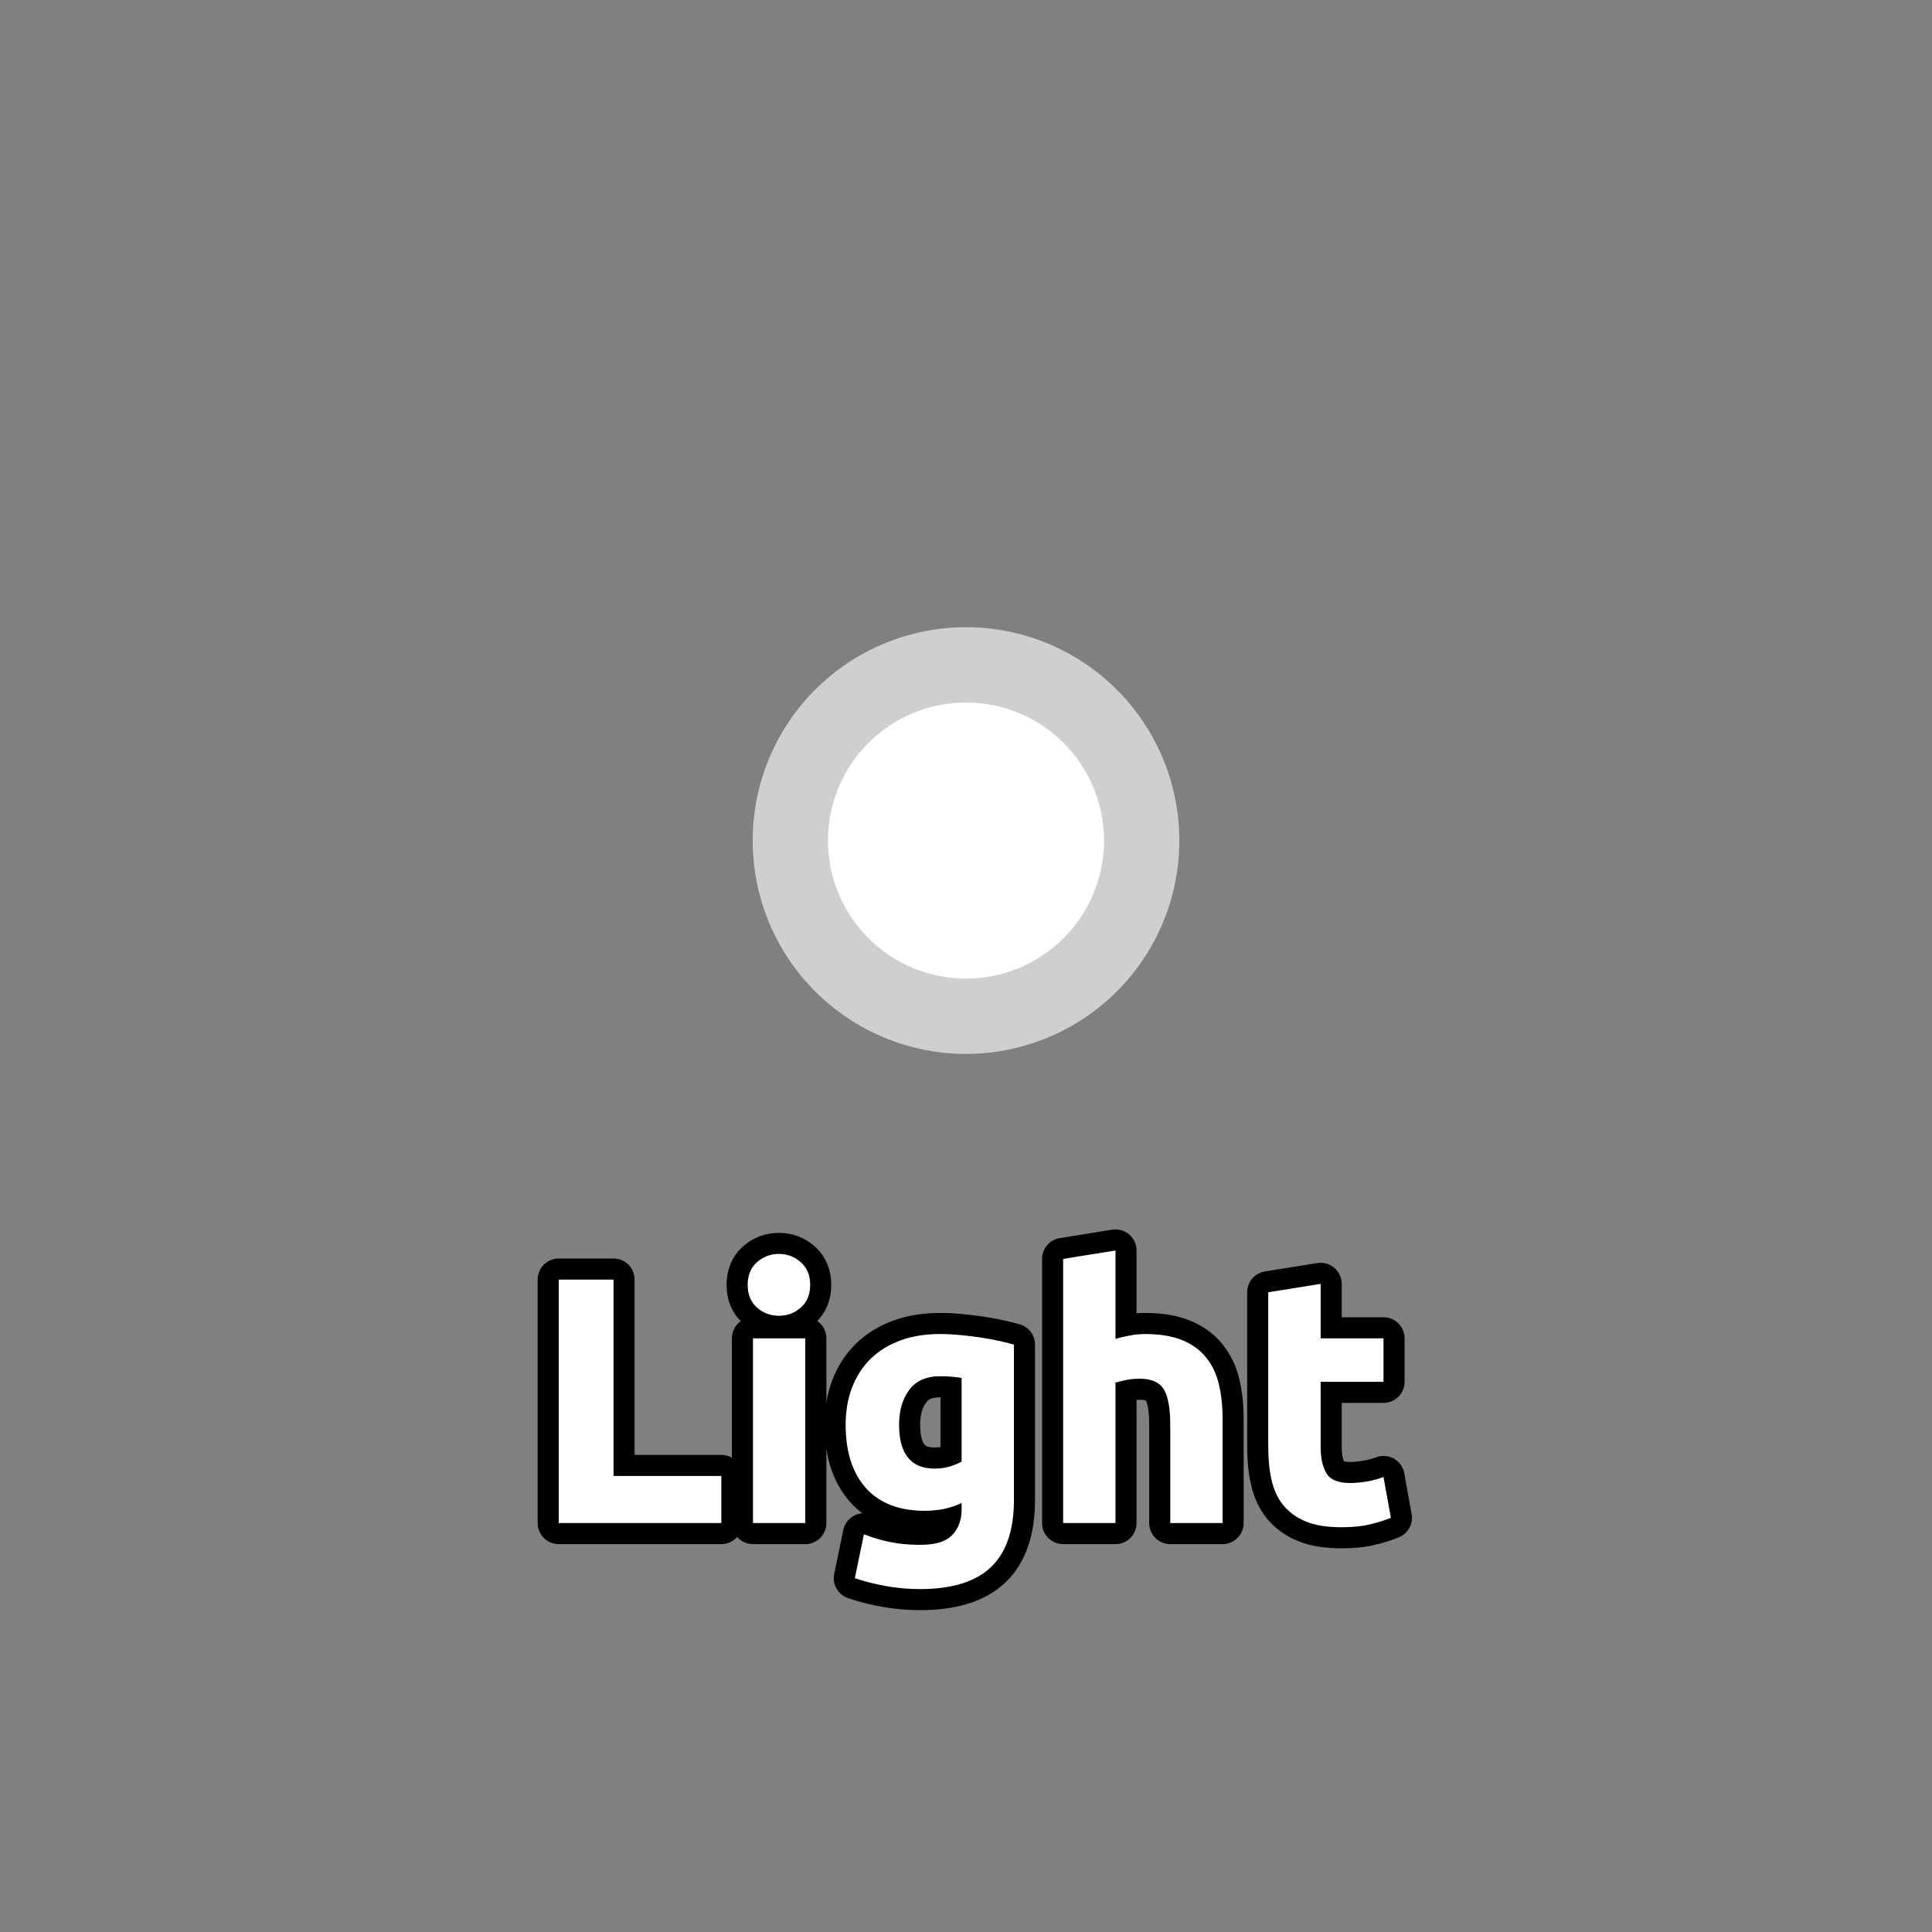 <?xml version="1.0" encoding="utf-8" ?>
<svg xmlns="http://www.w3.org/2000/svg" xmlns:xlink="http://www.w3.org/1999/xlink" width="110" height="110">
	<rect width="100%" height="100%" fill="#808080" stroke="none"/>
	<path fill="#CFCFCF" transform="matrix(1.429 0 0 1.429 55 47.857)" d="M8.5 0Q8.5 0.209 8.49 0.417Q8.48 0.625 8.459 0.833Q8.439 1.041 8.408 1.247Q8.377 1.454 8.337 1.658Q8.296 1.863 8.245 2.065Q8.195 2.268 8.134 2.467Q8.073 2.667 8.003 2.864Q7.933 3.06 7.853 3.253Q7.773 3.446 7.684 3.634Q7.595 3.823 7.496 4.007Q7.398 4.191 7.291 4.37Q7.183 4.549 7.067 4.722Q6.952 4.896 6.827 5.063Q6.703 5.231 6.571 5.392Q6.438 5.554 6.298 5.708Q6.158 5.863 6.01 6.01Q5.863 6.158 5.708 6.298Q5.554 6.438 5.392 6.571Q5.231 6.703 5.063 6.827Q4.896 6.952 4.722 7.067Q4.549 7.183 4.37 7.291Q4.191 7.398 4.007 7.496Q3.823 7.595 3.634 7.684Q3.446 7.773 3.253 7.853Q3.06 7.933 2.864 8.003Q2.667 8.073 2.467 8.134Q2.268 8.195 2.065 8.245Q1.863 8.296 1.658 8.337Q1.454 8.377 1.247 8.408Q1.041 8.439 0.833 8.459Q0.625 8.48 0.417 8.49Q0.209 8.5 0 8.5Q-0.209 8.5 -0.417 8.49Q-0.625 8.48 -0.833 8.459Q-1.041 8.439 -1.247 8.408Q-1.454 8.377 -1.658 8.337Q-1.863 8.296 -2.065 8.245Q-2.268 8.195 -2.467 8.134Q-2.667 8.073 -2.864 8.003Q-3.06 7.933 -3.253 7.853Q-3.446 7.773 -3.634 7.684Q-3.823 7.595 -4.007 7.496Q-4.191 7.398 -4.37 7.291Q-4.549 7.183 -4.722 7.067Q-4.896 6.952 -5.063 6.827Q-5.231 6.703 -5.392 6.571Q-5.554 6.438 -5.708 6.298Q-5.863 6.158 -6.01 6.01Q-6.158 5.863 -6.298 5.708Q-6.438 5.554 -6.571 5.392Q-6.703 5.231 -6.827 5.063Q-6.952 4.896 -7.067 4.722Q-7.183 4.549 -7.291 4.37Q-7.398 4.191 -7.496 4.007Q-7.595 3.823 -7.684 3.634Q-7.773 3.446 -7.853 3.253Q-7.933 3.06 -8.003 2.864Q-8.073 2.667 -8.134 2.467Q-8.195 2.268 -8.245 2.065Q-8.296 1.863 -8.337 1.658Q-8.377 1.454 -8.408 1.247Q-8.439 1.041 -8.459 0.833Q-8.48 0.625 -8.49 0.417Q-8.5 0.209 -8.5 0Q-8.5 -0.209 -8.49 -0.417Q-8.48 -0.625 -8.459 -0.833Q-8.439 -1.041 -8.408 -1.247Q-8.377 -1.454 -8.337 -1.658Q-8.296 -1.863 -8.245 -2.065Q-8.195 -2.268 -8.134 -2.467Q-8.073 -2.667 -8.003 -2.864Q-7.933 -3.06 -7.853 -3.253Q-7.773 -3.446 -7.684 -3.634Q-7.595 -3.823 -7.496 -4.007Q-7.398 -4.191 -7.291 -4.37Q-7.183 -4.549 -7.067 -4.722Q-6.952 -4.896 -6.827 -5.063Q-6.703 -5.231 -6.571 -5.392Q-6.438 -5.554 -6.298 -5.708Q-6.158 -5.863 -6.01 -6.01Q-5.863 -6.158 -5.708 -6.298Q-5.554 -6.438 -5.392 -6.571Q-5.231 -6.703 -5.063 -6.827Q-4.896 -6.952 -4.722 -7.067Q-4.549 -7.183 -4.37 -7.291Q-4.191 -7.398 -4.007 -7.496Q-3.823 -7.595 -3.634 -7.684Q-3.446 -7.773 -3.253 -7.853Q-3.06 -7.933 -2.864 -8.003Q-2.667 -8.073 -2.467 -8.134Q-2.268 -8.195 -2.065 -8.245Q-1.863 -8.296 -1.658 -8.337Q-1.454 -8.377 -1.247 -8.408Q-1.041 -8.439 -0.833 -8.459Q-0.625 -8.48 -0.417 -8.49Q-0.209 -8.5 0 -8.5Q0.209 -8.5 0.417 -8.49Q0.625 -8.48 0.833 -8.459Q1.041 -8.439 1.247 -8.408Q1.454 -8.377 1.658 -8.337Q1.863 -8.296 2.065 -8.245Q2.268 -8.195 2.467 -8.134Q2.667 -8.073 2.864 -8.003Q3.06 -7.933 3.253 -7.853Q3.446 -7.773 3.634 -7.684Q3.823 -7.595 4.007 -7.496Q4.191 -7.398 4.37 -7.291Q4.549 -7.183 4.722 -7.067Q4.896 -6.952 5.063 -6.827Q5.231 -6.703 5.392 -6.571Q5.554 -6.438 5.708 -6.298Q5.863 -6.158 6.01 -6.01Q6.158 -5.863 6.298 -5.708Q6.438 -5.554 6.571 -5.392Q6.703 -5.231 6.827 -5.063Q6.952 -4.896 7.067 -4.722Q7.183 -4.549 7.291 -4.37Q7.398 -4.191 7.496 -4.007Q7.595 -3.823 7.684 -3.634Q7.773 -3.446 7.853 -3.253Q7.933 -3.06 8.003 -2.864Q8.073 -2.667 8.134 -2.467Q8.195 -2.268 8.245 -2.065Q8.296 -1.863 8.337 -1.658Q8.377 -1.454 8.408 -1.247Q8.439 -1.041 8.459 -0.833Q8.48 -0.625 8.49 -0.417Q8.5 -0.209 8.5 0"/>
	<path fill="white" transform="matrix(1.429 0 0 1.429 55 47.857)" d="M5.5 0Q5.5 0.135 5.493 0.27Q5.487 0.405 5.474 0.539Q5.46 0.673 5.44 0.807Q5.421 0.941 5.394 1.073Q5.368 1.205 5.335 1.336Q5.302 1.467 5.263 1.597Q5.224 1.726 5.178 1.853Q5.133 1.98 5.081 2.105Q5.03 2.229 4.972 2.352Q4.914 2.474 4.851 2.593Q4.787 2.712 4.718 2.828Q4.648 2.943 4.573 3.056Q4.498 3.168 4.418 3.276Q4.337 3.385 4.252 3.489Q4.166 3.594 4.075 3.694Q3.985 3.794 3.889 3.889Q3.794 3.985 3.694 4.075Q3.594 4.166 3.489 4.252Q3.385 4.337 3.276 4.418Q3.168 4.498 3.056 4.573Q2.943 4.648 2.828 4.718Q2.712 4.787 2.593 4.851Q2.474 4.914 2.352 4.972Q2.229 5.03 2.105 5.081Q1.98 5.133 1.853 5.178Q1.726 5.224 1.597 5.263Q1.467 5.302 1.336 5.335Q1.205 5.368 1.073 5.394Q0.941 5.421 0.807 5.44Q0.673 5.46 0.539 5.474Q0.405 5.487 0.27 5.493Q0.135 5.5 0 5.5Q-0.135 5.5 -0.27 5.493Q-0.405 5.487 -0.539 5.474Q-0.673 5.46 -0.807 5.44Q-0.941 5.421 -1.073 5.394Q-1.205 5.368 -1.336 5.335Q-1.467 5.302 -1.597 5.263Q-1.726 5.224 -1.853 5.178Q-1.98 5.133 -2.105 5.081Q-2.229 5.03 -2.352 4.972Q-2.474 4.914 -2.593 4.851Q-2.712 4.787 -2.828 4.718Q-2.943 4.648 -3.056 4.573Q-3.168 4.498 -3.276 4.418Q-3.385 4.337 -3.489 4.252Q-3.594 4.166 -3.694 4.075Q-3.794 3.985 -3.889 3.889Q-3.985 3.794 -4.075 3.694Q-4.166 3.594 -4.252 3.489Q-4.337 3.385 -4.418 3.276Q-4.498 3.168 -4.573 3.056Q-4.648 2.943 -4.718 2.828Q-4.787 2.712 -4.851 2.593Q-4.914 2.474 -4.972 2.352Q-5.03 2.229 -5.081 2.105Q-5.133 1.98 -5.178 1.853Q-5.224 1.726 -5.263 1.597Q-5.302 1.467 -5.335 1.336Q-5.368 1.205 -5.394 1.073Q-5.421 0.941 -5.44 0.807Q-5.46 0.673 -5.474 0.539Q-5.487 0.405 -5.493 0.27Q-5.5 0.135 -5.5 0Q-5.5 -0.135 -5.493 -0.27Q-5.487 -0.405 -5.474 -0.539Q-5.46 -0.673 -5.44 -0.807Q-5.421 -0.941 -5.394 -1.073Q-5.368 -1.205 -5.335 -1.336Q-5.302 -1.467 -5.263 -1.597Q-5.224 -1.726 -5.178 -1.853Q-5.133 -1.98 -5.081 -2.105Q-5.03 -2.229 -4.972 -2.352Q-4.914 -2.474 -4.851 -2.593Q-4.787 -2.712 -4.718 -2.828Q-4.648 -2.943 -4.573 -3.056Q-4.498 -3.168 -4.418 -3.276Q-4.337 -3.385 -4.252 -3.489Q-4.166 -3.594 -4.075 -3.694Q-3.985 -3.794 -3.889 -3.889Q-3.794 -3.985 -3.694 -4.075Q-3.594 -4.166 -3.489 -4.252Q-3.385 -4.337 -3.276 -4.418Q-3.168 -4.498 -3.056 -4.573Q-2.943 -4.648 -2.828 -4.718Q-2.712 -4.787 -2.593 -4.851Q-2.474 -4.914 -2.352 -4.972Q-2.229 -5.03 -2.105 -5.081Q-1.98 -5.133 -1.853 -5.178Q-1.726 -5.224 -1.597 -5.263Q-1.467 -5.302 -1.336 -5.335Q-1.205 -5.368 -1.073 -5.394Q-0.941 -5.421 -0.807 -5.44Q-0.673 -5.46 -0.539 -5.474Q-0.405 -5.487 -0.27 -5.493Q-0.135 -5.5 0 -5.5Q0.135 -5.5 0.27 -5.493Q0.405 -5.487 0.539 -5.474Q0.673 -5.46 0.807 -5.44Q0.941 -5.421 1.073 -5.394Q1.205 -5.368 1.336 -5.335Q1.467 -5.302 1.597 -5.263Q1.726 -5.224 1.853 -5.178Q1.98 -5.133 2.105 -5.081Q2.229 -5.03 2.352 -4.972Q2.474 -4.914 2.593 -4.851Q2.712 -4.787 2.828 -4.718Q2.943 -4.648 3.056 -4.573Q3.168 -4.498 3.276 -4.418Q3.385 -4.337 3.489 -4.252Q3.594 -4.166 3.694 -4.075Q3.794 -3.985 3.889 -3.889Q3.985 -3.794 4.075 -3.694Q4.166 -3.594 4.252 -3.489Q4.337 -3.385 4.418 -3.276Q4.498 -3.168 4.573 -3.056Q4.648 -2.943 4.718 -2.828Q4.787 -2.712 4.851 -2.593Q4.914 -2.474 4.972 -2.352Q5.03 -2.229 5.081 -2.105Q5.133 -1.98 5.178 -1.853Q5.224 -1.726 5.263 -1.597Q5.302 -1.467 5.335 -1.336Q5.368 -1.205 5.394 -1.073Q5.421 -0.941 5.44 -0.807Q5.46 -0.673 5.474 -0.539Q5.487 -0.405 5.493 -0.27Q5.5 -0.135 5.5 0"/>
	<path fill="none" stroke="black" stroke-width="2.4" stroke-linejoin="round" transform="translate(55 79.286)" d="M-13.931 4.749L-13.931 7.43L-23.188 7.43L-23.188 -6.432L-20.068 -6.432L-20.068 4.749L-13.931 4.749ZM-9.15 7.43L-12.129 7.43L-12.129 -3.088L-9.15 -3.088L-9.15 7.43ZM-8.872 -6.13Q-8.872 -5.309 -9.404 -4.841Q-9.931 -4.372 -10.649 -4.372Q-11.372 -4.372 -11.904 -4.841Q-12.431 -5.309 -12.431 -6.13Q-12.431 -6.95 -11.904 -7.419Q-11.372 -7.892 -10.649 -7.892Q-9.931 -7.892 -9.404 -7.419Q-8.872 -6.95 -8.872 -6.13ZM-3.81 1.829Q-3.81 4.329 -1.788 4.329Q-1.329 4.329 -0.929 4.212Q-0.528 4.09 -0.25 3.929L-0.25 -0.832Q-0.47 -0.871 -0.772 -0.9Q-1.07 -0.929 -1.471 -0.929Q-2.652 -0.929 -3.233 -0.148Q-3.81 0.628 -3.81 1.829ZM2.729 6.112Q2.729 8.69 1.42 9.94Q0.111 11.19 -2.628 11.19Q-3.59 11.19 -4.552 11.019Q-5.509 10.848 -6.329 10.57L-5.812 8.07Q-5.108 8.348 -4.342 8.509Q-3.57 8.67 -2.589 8.67Q-1.31 8.67 -0.782 8.109Q-0.25 7.552 -0.25 6.668L-0.25 6.292Q-0.729 6.512 -1.241 6.624Q-1.749 6.732 -2.35 6.732Q-4.532 6.732 -5.694 5.443Q-6.852 4.149 -6.852 1.829Q-6.852 0.672 -6.49 -0.28Q-6.129 -1.232 -5.44 -1.911Q-4.752 -2.59 -3.751 -2.961Q-2.75 -3.332 -1.49 -3.332Q-0.948 -3.332 -0.382 -3.278Q0.189 -3.229 0.746 -3.146Q1.308 -3.068 1.815 -2.956Q2.328 -2.848 2.729 -2.731L2.729 6.112ZM5.531 7.43L5.531 -7.609L8.51 -8.088L8.51 -3.049Q8.808 -3.151 9.276 -3.239Q9.75 -3.332 10.19 -3.332Q11.469 -3.332 12.319 -2.98Q13.168 -2.629 13.676 -1.989Q14.189 -1.349 14.399 -0.47Q14.608 0.409 14.608 1.488L14.608 7.43L11.63 7.43L11.63 1.849Q11.63 0.409 11.259 -0.187Q10.888 -0.788 9.892 -0.788Q9.491 -0.788 9.14 -0.719Q8.788 -0.651 8.51 -0.568L8.51 7.43L5.531 7.43ZM17.209 -5.71L20.192 -6.188L20.192 -3.088L23.771 -3.088L23.771 -0.612L20.192 -0.612L20.192 3.089Q20.192 4.032 20.519 4.593Q20.851 5.15 21.852 5.15Q22.331 5.15 22.839 5.062Q23.351 4.969 23.771 4.808L24.191 7.132Q23.649 7.352 22.99 7.508Q22.331 7.669 21.369 7.669Q20.148 7.669 19.348 7.342Q18.552 7.01 18.068 6.419Q17.59 5.828 17.399 4.989Q17.209 4.149 17.209 3.128L17.209 -5.71Z"/>
	<path fill="white" transform="translate(55 79.286)" d="M-13.931 4.749L-13.931 7.43L-23.188 7.43L-23.188 -6.432L-20.068 -6.432L-20.068 4.749L-13.931 4.749ZM-9.15 7.43L-12.129 7.43L-12.129 -3.088L-9.15 -3.088L-9.15 7.43ZM-8.872 -6.13Q-8.872 -5.309 -9.404 -4.841Q-9.931 -4.372 -10.649 -4.372Q-11.372 -4.372 -11.904 -4.841Q-12.431 -5.309 -12.431 -6.13Q-12.431 -6.95 -11.904 -7.419Q-11.372 -7.892 -10.649 -7.892Q-9.931 -7.892 -9.404 -7.419Q-8.872 -6.95 -8.872 -6.13ZM-3.81 1.829Q-3.81 4.329 -1.788 4.329Q-1.329 4.329 -0.929 4.212Q-0.528 4.09 -0.25 3.929L-0.25 -0.832Q-0.47 -0.871 -0.772 -0.9Q-1.07 -0.929 -1.471 -0.929Q-2.652 -0.929 -3.233 -0.148Q-3.81 0.628 -3.81 1.829ZM2.729 6.112Q2.729 8.69 1.42 9.94Q0.111 11.19 -2.628 11.19Q-3.59 11.19 -4.552 11.019Q-5.509 10.848 -6.329 10.57L-5.812 8.07Q-5.108 8.348 -4.342 8.509Q-3.57 8.67 -2.589 8.67Q-1.31 8.67 -0.782 8.109Q-0.25 7.552 -0.25 6.668L-0.25 6.292Q-0.729 6.512 -1.241 6.624Q-1.749 6.732 -2.35 6.732Q-4.532 6.732 -5.694 5.443Q-6.852 4.149 -6.852 1.829Q-6.852 0.672 -6.49 -0.28Q-6.129 -1.232 -5.44 -1.911Q-4.752 -2.59 -3.751 -2.961Q-2.75 -3.332 -1.49 -3.332Q-0.948 -3.332 -0.382 -3.278Q0.189 -3.229 0.746 -3.146Q1.308 -3.068 1.815 -2.956Q2.328 -2.848 2.729 -2.731L2.729 6.112ZM5.531 7.43L5.531 -7.609L8.51 -8.088L8.51 -3.049Q8.808 -3.151 9.276 -3.239Q9.75 -3.332 10.19 -3.332Q11.469 -3.332 12.319 -2.98Q13.168 -2.629 13.676 -1.989Q14.189 -1.349 14.399 -0.47Q14.608 0.409 14.608 1.488L14.608 7.43L11.63 7.43L11.63 1.849Q11.63 0.409 11.259 -0.187Q10.888 -0.788 9.892 -0.788Q9.491 -0.788 9.14 -0.719Q8.788 -0.651 8.51 -0.568L8.51 7.43L5.531 7.43ZM17.209 -5.71L20.192 -6.188L20.192 -3.088L23.771 -3.088L23.771 -0.612L20.192 -0.612L20.192 3.089Q20.192 4.032 20.519 4.593Q20.851 5.15 21.852 5.15Q22.331 5.15 22.839 5.062Q23.351 4.969 23.771 4.808L24.191 7.132Q23.649 7.352 22.99 7.508Q22.331 7.669 21.369 7.669Q20.148 7.669 19.348 7.342Q18.552 7.01 18.068 6.419Q17.59 5.828 17.399 4.989Q17.209 4.149 17.209 3.128L17.209 -5.71Z"/>
</svg>
